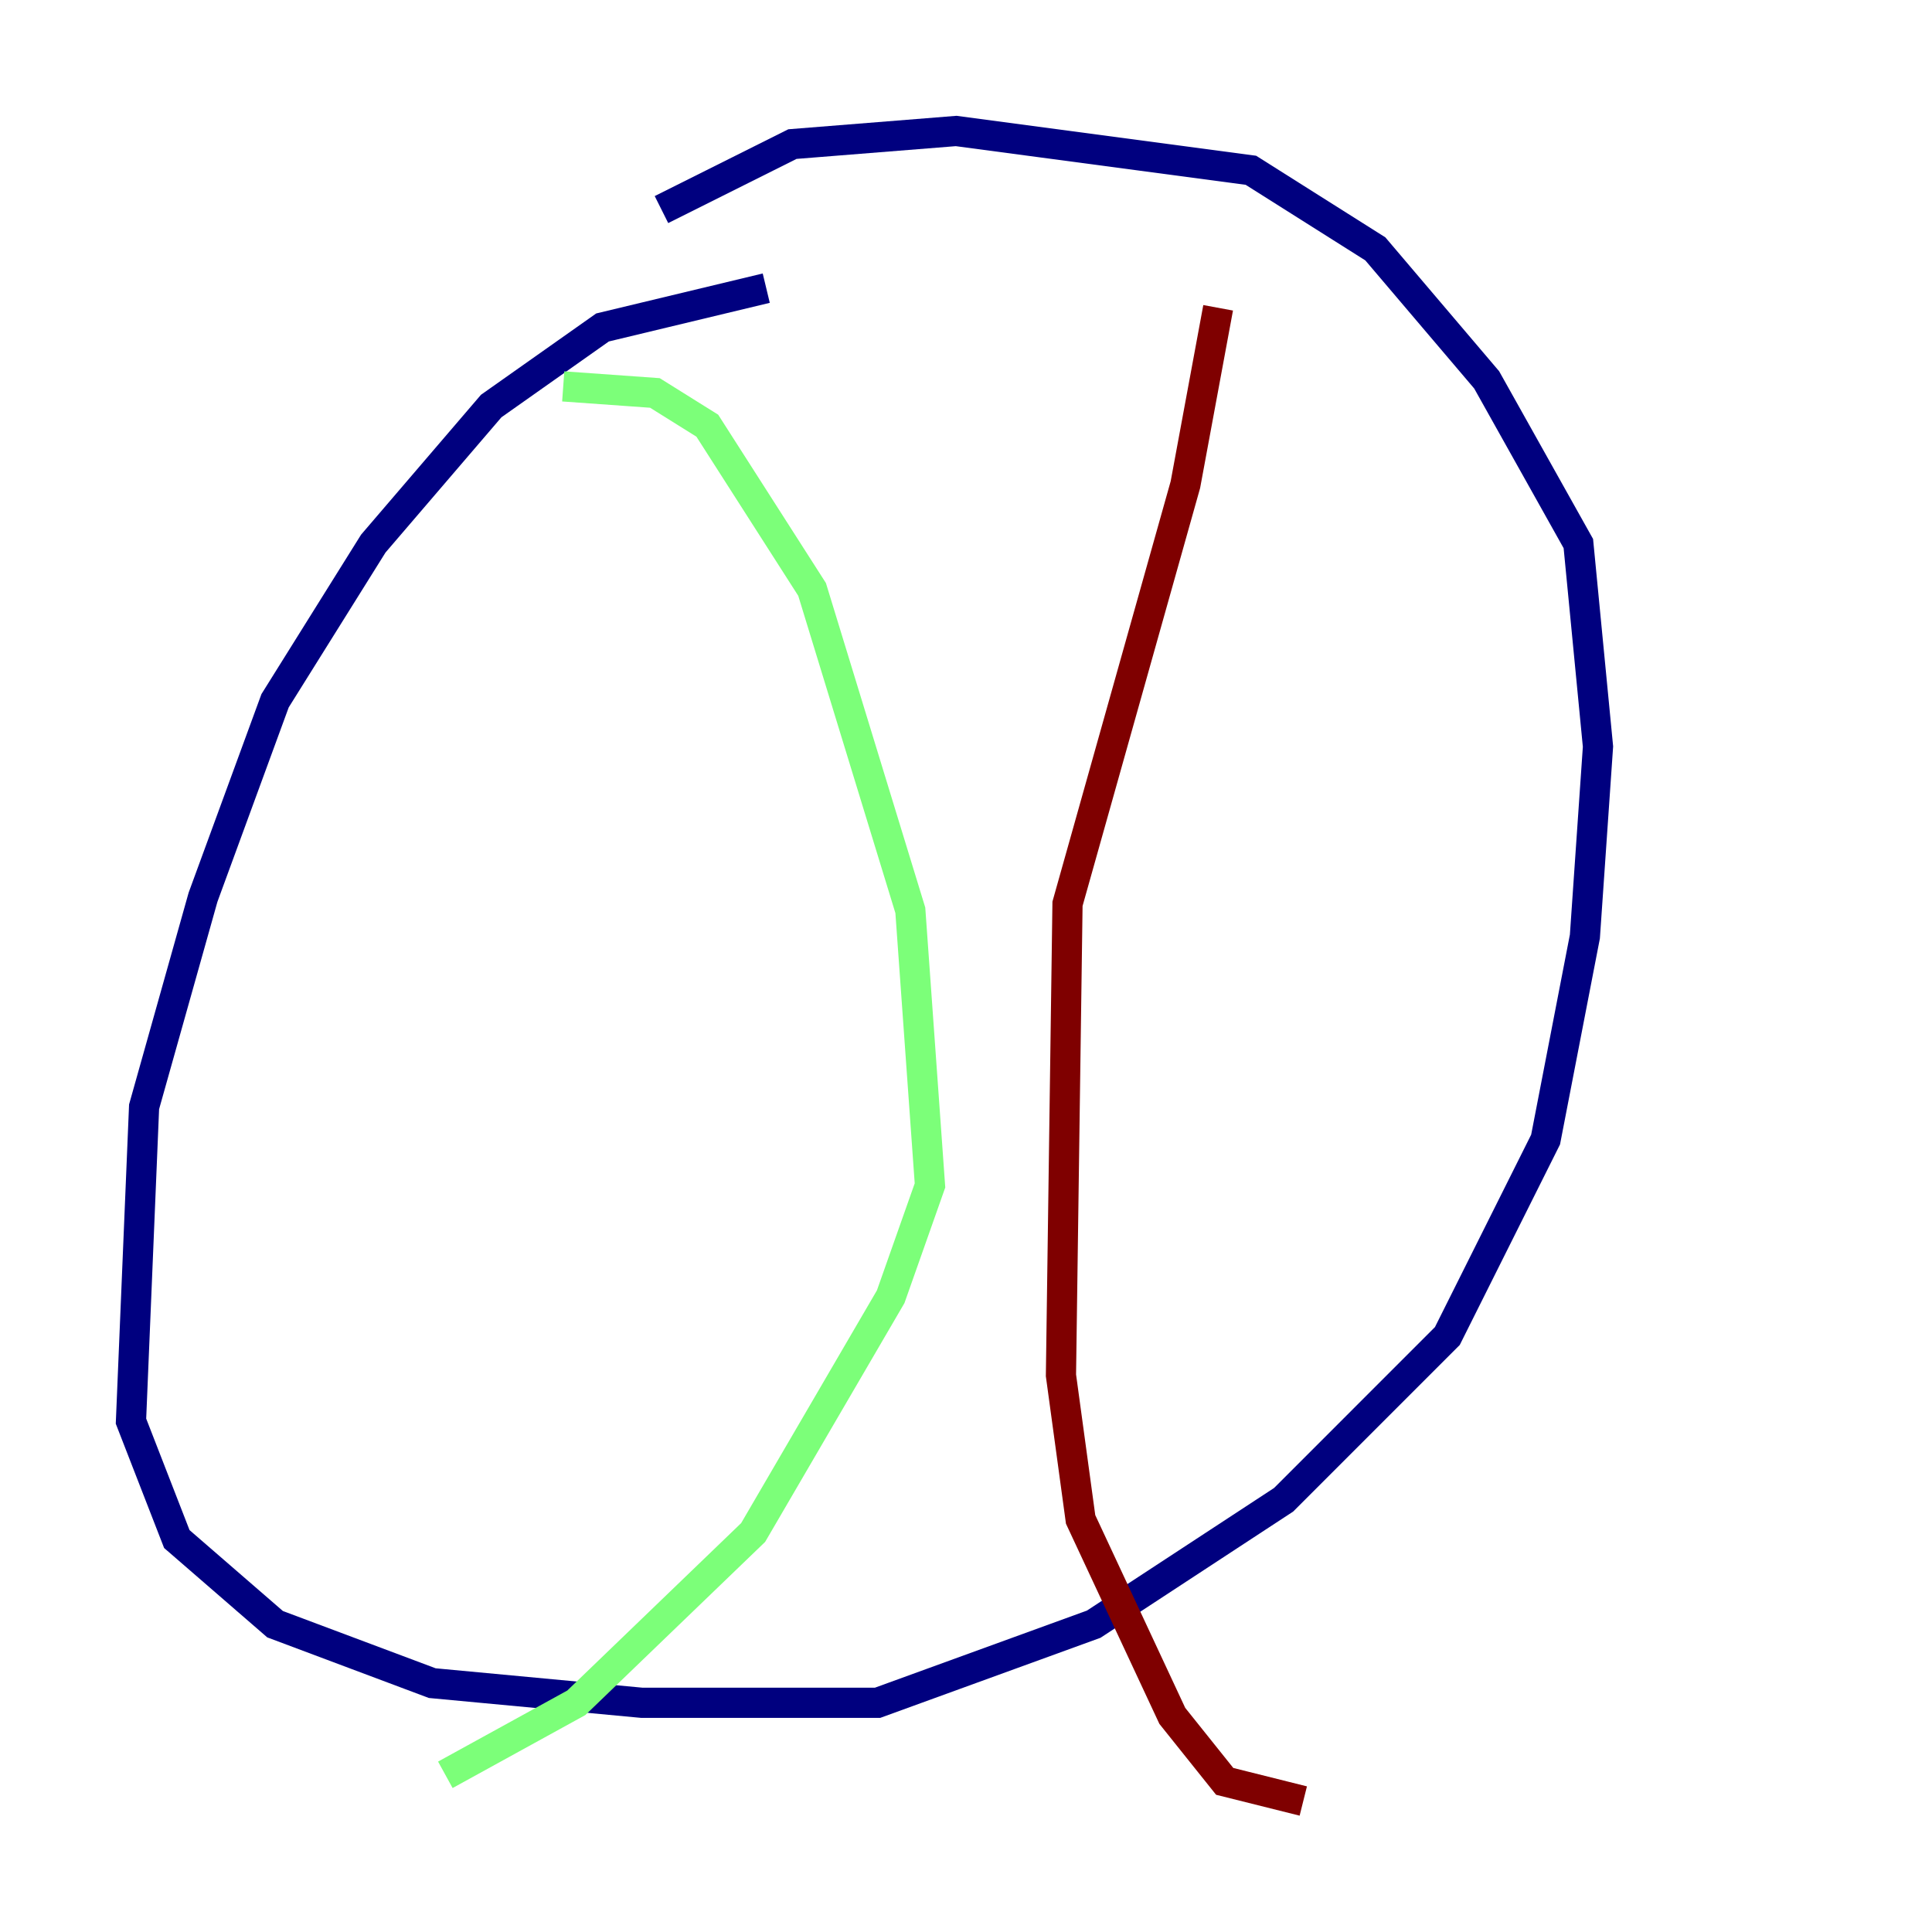<?xml version="1.0" encoding="utf-8" ?>
<svg baseProfile="tiny" height="128" version="1.2" viewBox="0,0,128,128" width="128" xmlns="http://www.w3.org/2000/svg" xmlns:ev="http://www.w3.org/2001/xml-events" xmlns:xlink="http://www.w3.org/1999/xlink"><defs /><polyline fill="none" points="50.766,19.091 39.919,21.695 32.542,26.902 24.732,36.014 18.224,46.427 13.451,59.444 9.546,73.329 8.678,94.156 11.715,101.966 18.224,107.607 28.637,111.512 42.522,112.814 58.142,112.814 72.461,107.607 85.044,99.363 95.891,88.515 102.4,75.498 105.003,62.047 105.871,49.464 104.57,36.014 98.495,25.166 91.119,16.488 82.875,11.281 63.349,8.678 52.502,9.546 43.824,13.885" stroke="#00007f" stroke-width="2" /><polyline fill="none" points="37.315,25.6 43.39,26.034 46.861,28.203 53.803,39.051 60.312,60.312 61.614,78.536 59.01,85.912 49.898,101.532 38.183,112.814 29.505,117.586" stroke="#7cff79" stroke-width="2" /><polyline fill="none" points="80.705,20.393 78.536,32.108 70.725,59.878 70.291,91.119 71.593,100.664 77.668,113.681 81.139,118.02 86.346,119.322" stroke="#7f0000" stroke-width="2" /></svg>